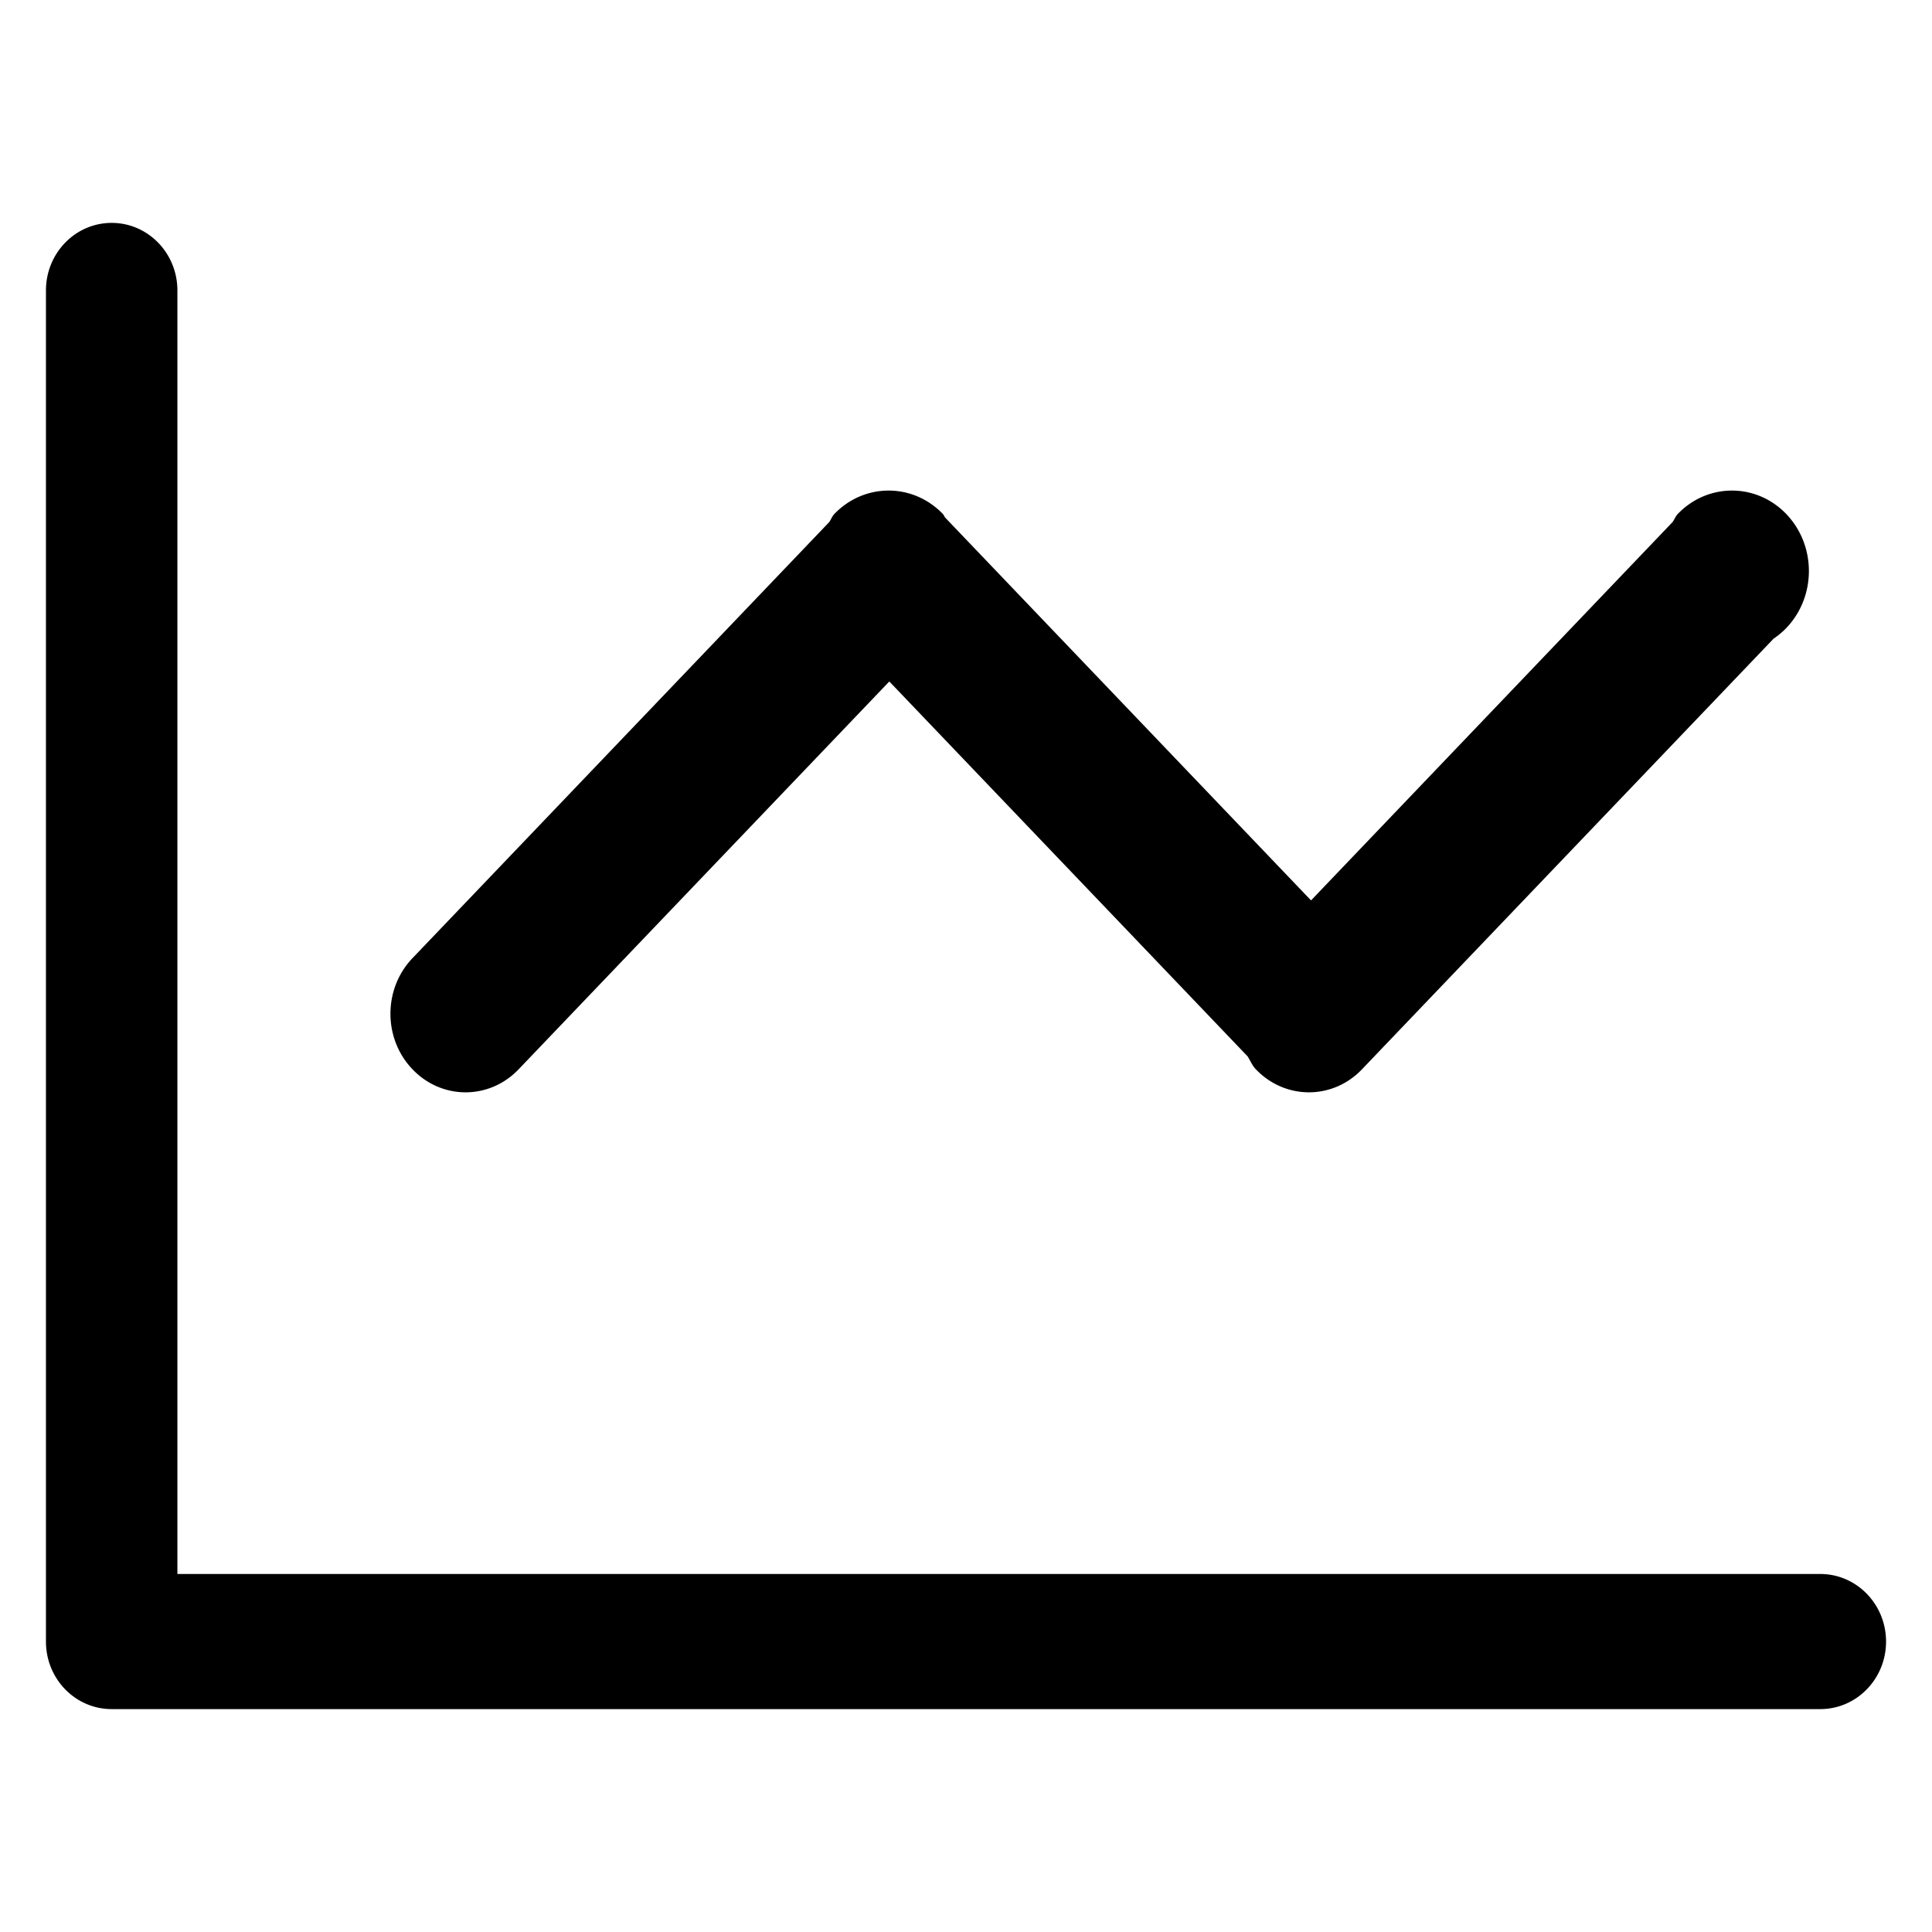 <?xml version="1.0" standalone="no"?><!DOCTYPE svg PUBLIC "-//W3C//DTD SVG 1.1//EN" "http://www.w3.org/Graphics/SVG/1.1/DTD/svg11.dtd"><svg t="1602588277875" class="icon" viewBox="0 0 1024 1024" version="1.1" xmlns="http://www.w3.org/2000/svg" p-id="4405" xmlns:xlink="http://www.w3.org/1999/xlink" width="200" height="200"><defs><style type="text/css"></style></defs><path d="M274.908 566.724l196.444-205.528 189.892 198.688c1.456 2.26 2.416 4.828 4.36 6.84 15.572 16.304 40.772 16.304 56.3 0l218.144-228.228a41.016 41.016 0 0 0 6.772-5.68c15.908-16.648 15.908-43.648 0-60.312-15.928-16.652-41.74-16.652-57.656 0-1.168 1.26-1.688 2.888-2.708 4.248l-191.584 200.484-193.888-202.884c-0.492-0.568-0.664-1.3-1.172-1.852-15.916-16.648-41.732-16.648-57.664 0-1.184 1.268-1.672 2.892-2.672 4.252l-220.868 231.112c-15.552 16.264-15.552 42.64 0 58.856 15.548 16.312 40.768 16.312 56.3 0.004zM964.8 834.248H94.024V153.944c0-19.784-15.588-35.808-34.832-35.808-19.248 0-34.836 16.024-34.836 35.808v716.128c0 19.78 15.588 35.788 34.836 35.788h905.612c19.232 0 34.84-16.008 34.84-35.788 0.004-19.776-15.604-35.824-34.844-35.824z" p-id="4406"></path></svg>